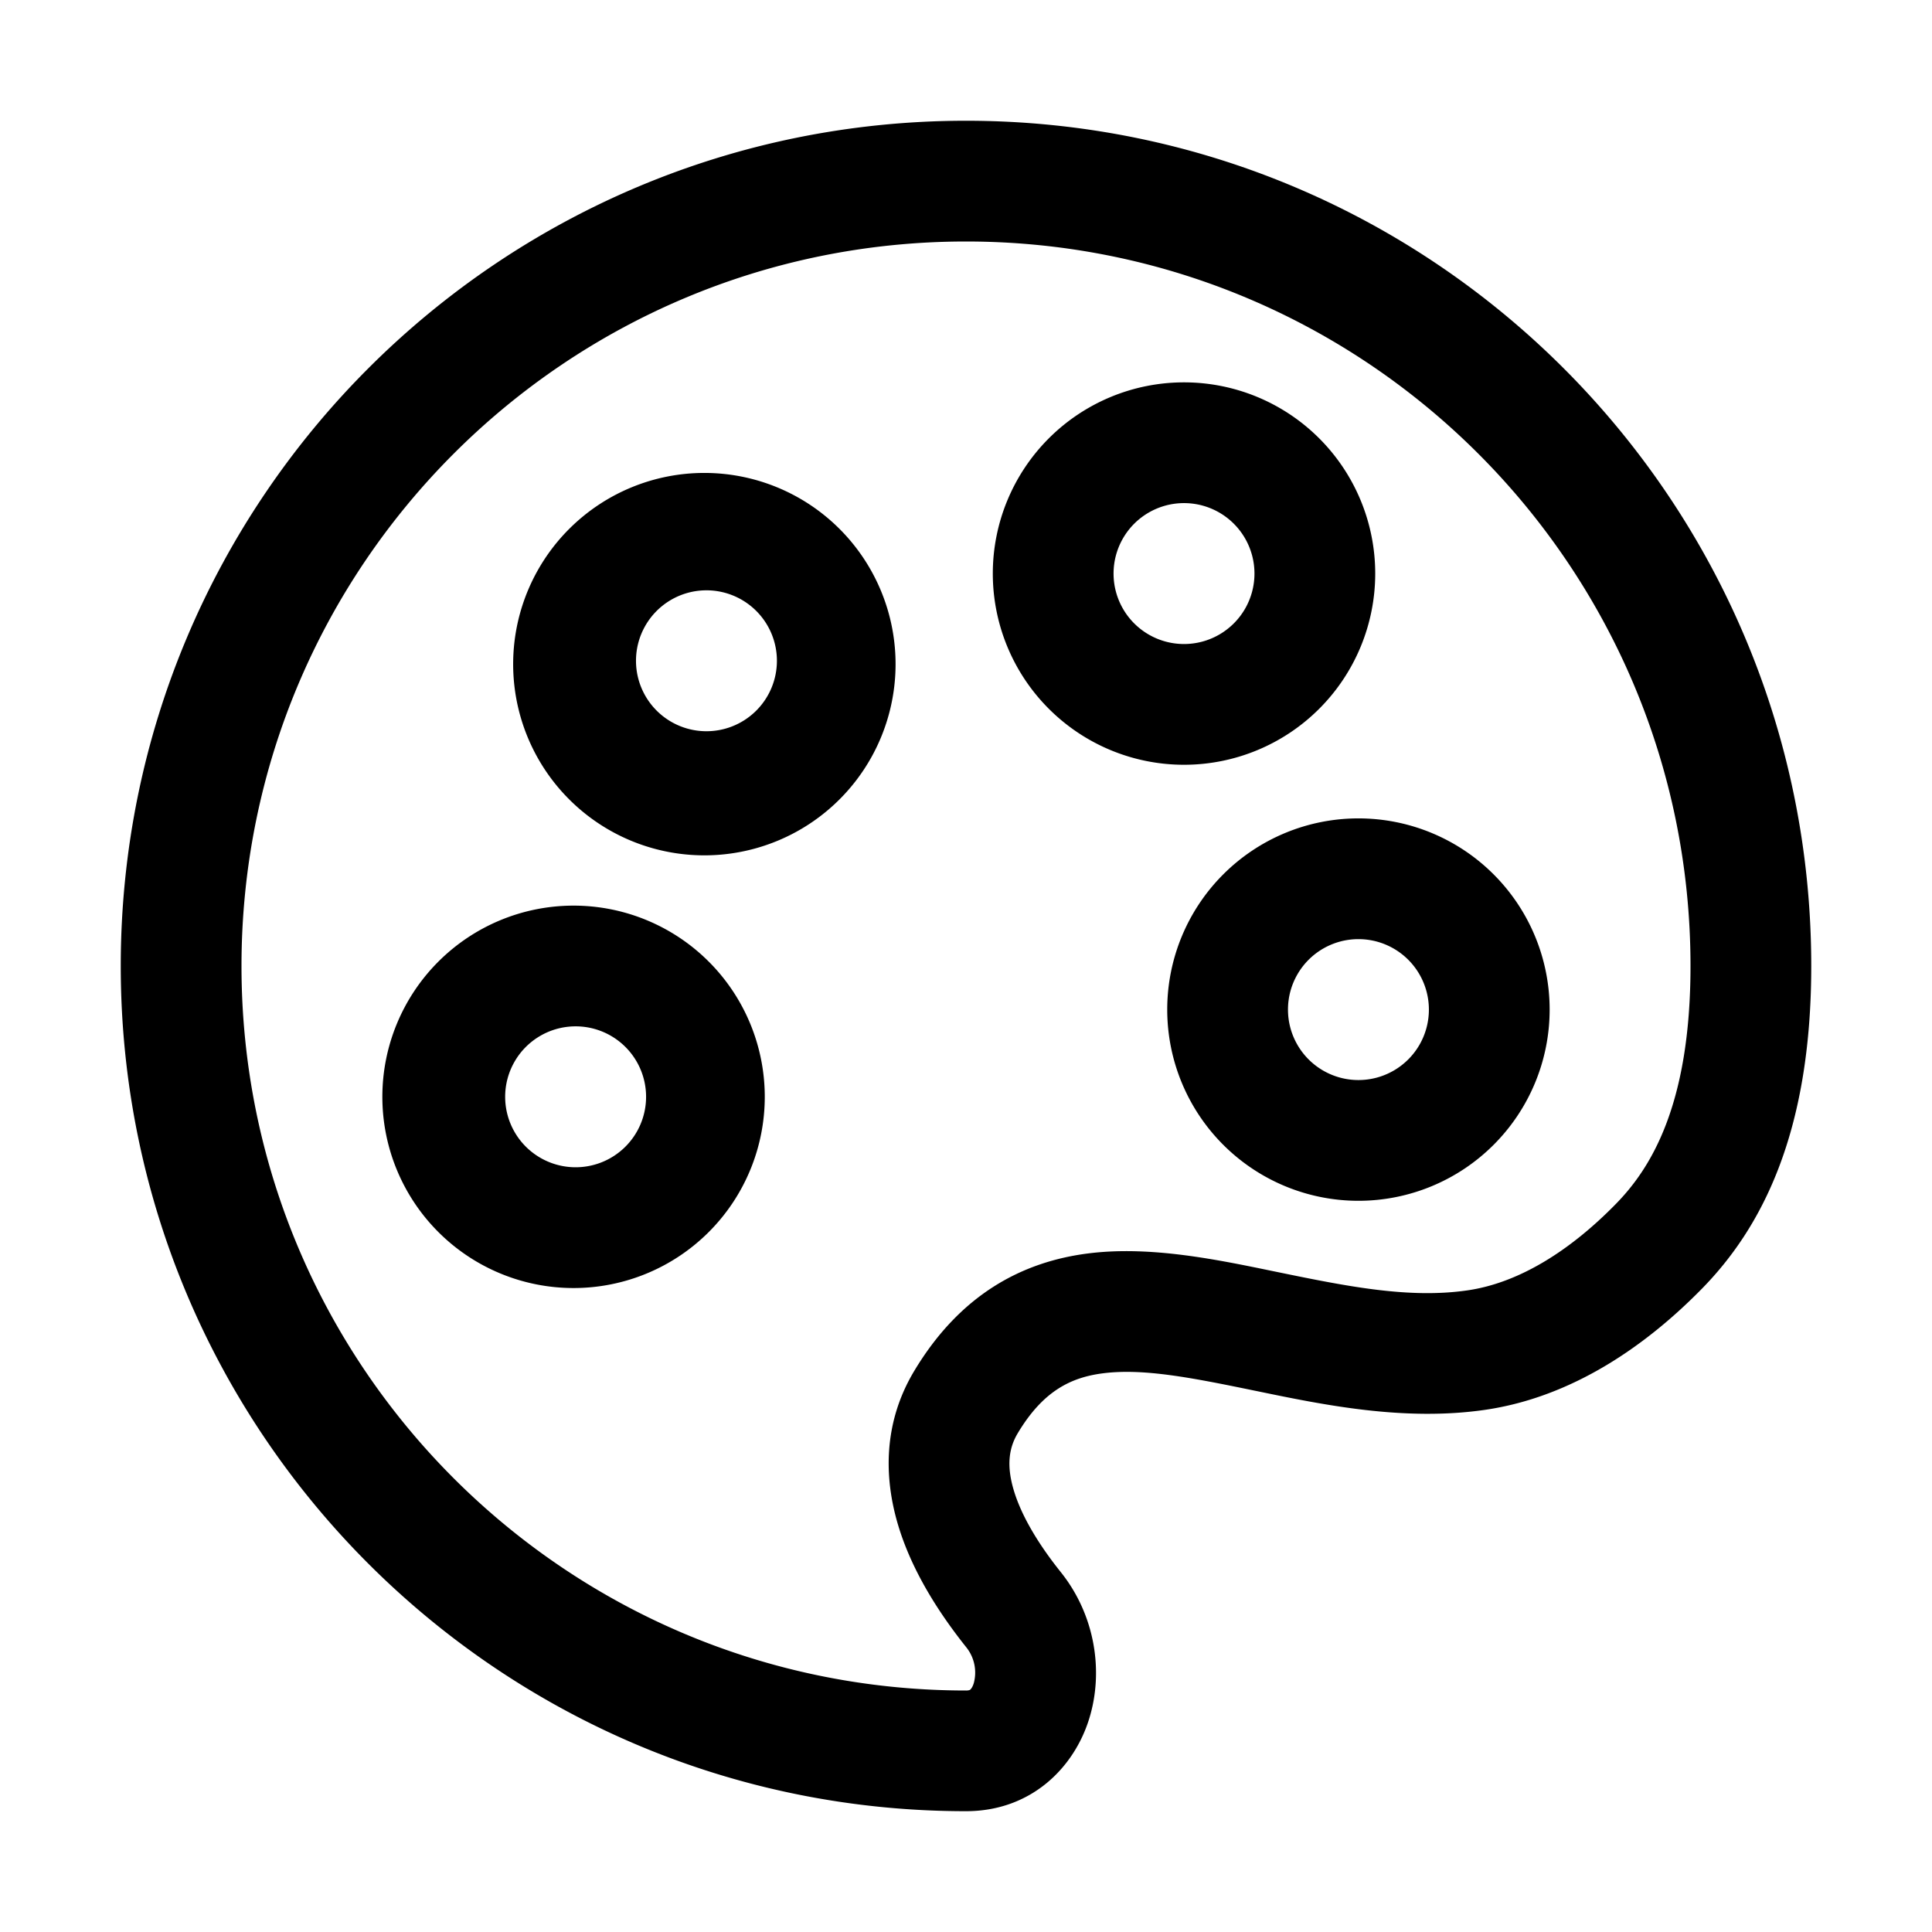 <svg xmlns="http://www.w3.org/2000/svg" width="32" height="32" fill="none" class="persona-icon" viewBox="0 0 32 32"><path fill="currentColor" fill-rule="evenodd" d="M2 16C2 8.268 8.268 2 16 2s14 6.268 14 14c0 2.789-.837 4.35-1.808 5.342-.906.925-2.133 1.8-3.606 2.011-1.335.191-2.669-.085-3.754-.309l-.069-.014c-1.037-.214-1.814-.364-2.468-.287-.546.064-1.014.288-1.437.994-.154.256-.185.55-.067.946.125.419.403.887.782 1.36.566.71.708 1.638.47 2.416-.248.814-.959 1.54-2.043 1.54-7.732 0-14-6.267-14-14M16 4C9.373 4 4 9.372 4 16c0 6.627 5.373 12 12 12a.2.2 0 0 0 .058-.007l.012-.007c.008-.007.038-.036.06-.112a.67.67 0 0 0-.12-.583c-.457-.572-.908-1.271-1.136-2.036-.235-.789-.244-1.693.268-2.547.75-1.25 1.773-1.817 2.92-1.952 1.009-.119 2.094.106 3.023.298l.083.017c1.164.24 2.177.44 3.134.302.865-.124 1.713-.667 2.46-1.43C27.326 19.367 28 18.328 28 16c0-6.628-5.373-12-12-12M6.333 18.167a3.167 3.167 0 1 0 6.334 0 3.167 3.167 0 0 0-6.334 0M9.5 17a1.167 1.167 0 1 1 0 2.333A1.167 1.167 0 0 1 9.5 17m-1-6.056a3.167 3.167 0 1 0 6.333 0 3.167 3.167 0 0 0-6.333 0m3.167-1.166a1.167 1.167 0 1 1 0 2.333 1.167 1.167 0 0 1 0-2.333m4.777-.278a3.167 3.167 0 1 0 6.334 0 3.167 3.167 0 0 0-6.334 0m3.167-1.167a1.167 1.167 0 1 1 0 2.334 1.167 1.167 0 0 1 0-2.334m-.278 8.389a3.167 3.167 0 1 0 6.334 0 3.167 3.167 0 0 0-6.334 0m3.167-1.167a1.167 1.167 0 1 1 0 2.334 1.167 1.167 0 0 1 0-2.334" clip-rule="evenodd"/></svg>